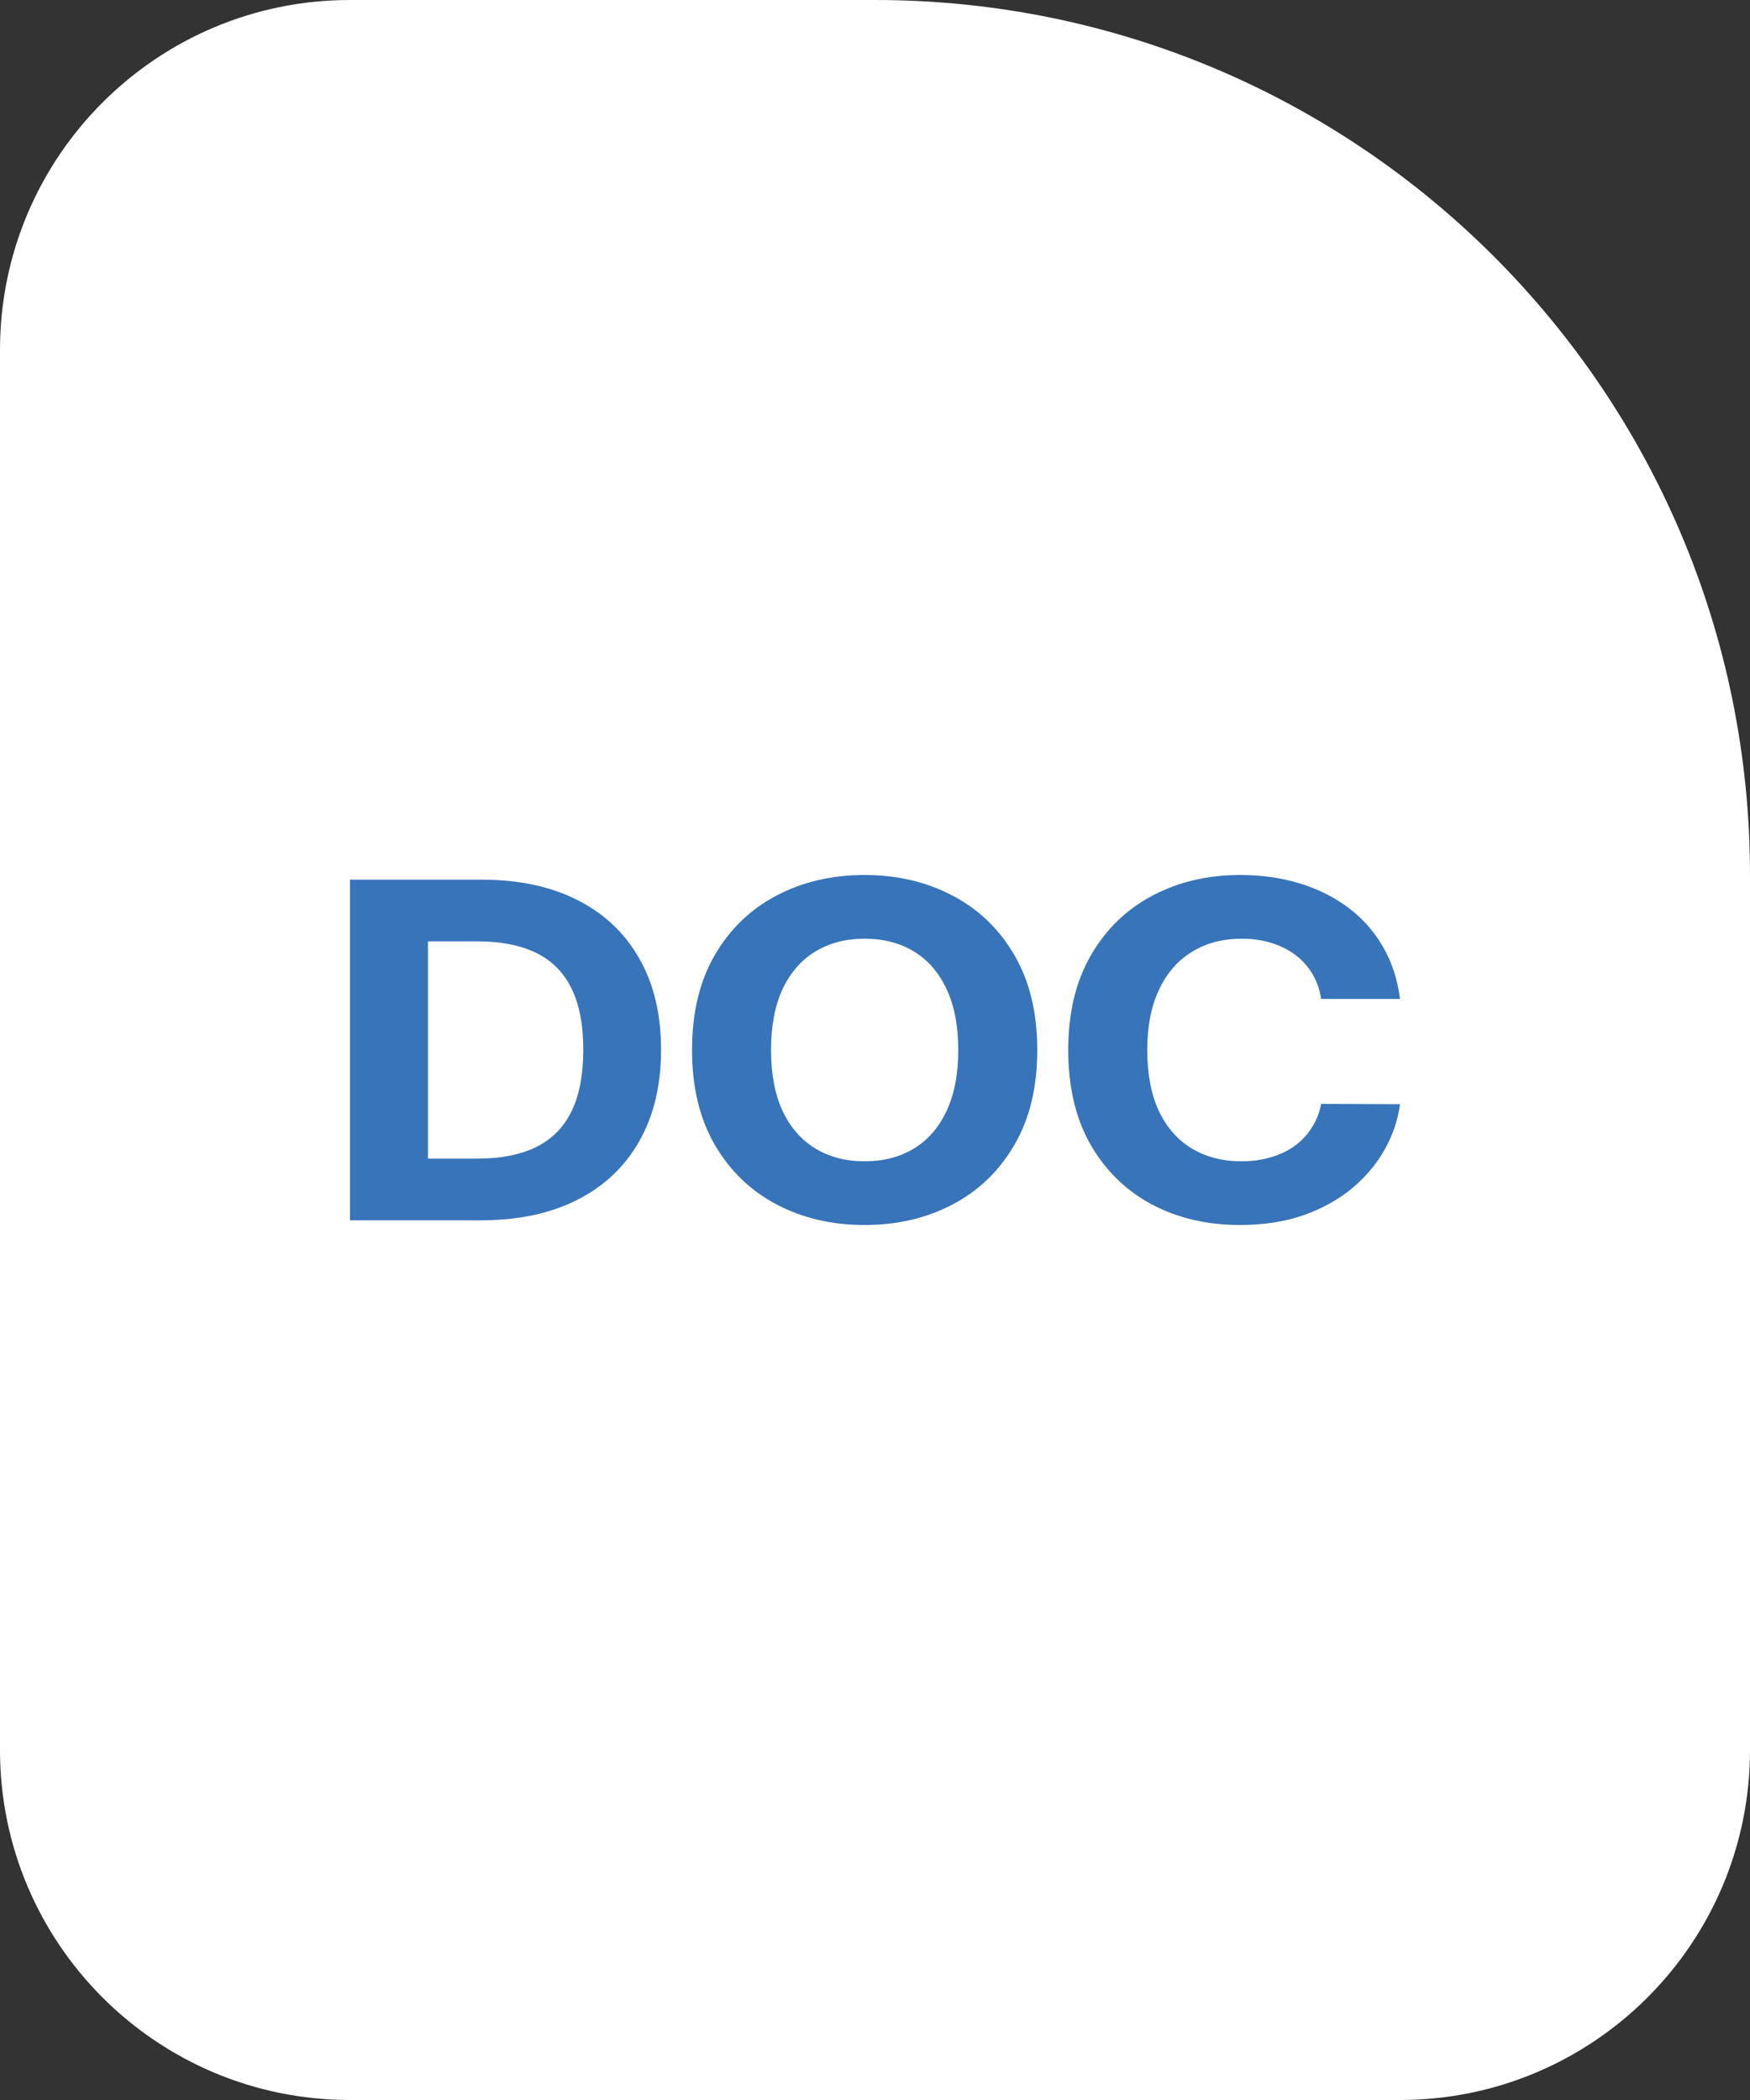 <svg width="40" height="48" viewBox="0 0 40 48" fill="none" xmlns="http://www.w3.org/2000/svg">
<rect x="0" y="0" width="40" height="48" fill="#333333" stroke="none"/>
<path d="M0 8C0 3.582 3.582 0 8 0H20C31.046 0 40 8.954 40 20V40C40 44.418 36.418 48 32 48H8C3.582 48 0 44.418 0 40V8Z" fill="white"/>
<path d="M10.987 27.893H8V20.107H11.012C11.859 20.107 12.589 20.262 13.201 20.574C13.812 20.883 14.283 21.328 14.612 21.909C14.944 22.489 15.11 23.184 15.11 23.992C15.11 24.803 14.944 25.501 14.612 26.084C14.283 26.667 13.809 27.114 13.192 27.426C12.578 27.738 11.843 27.893 10.987 27.893ZM9.782 26.483H10.913C11.44 26.483 11.883 26.397 12.242 26.224C12.604 26.049 12.876 25.779 13.057 25.414C13.24 25.047 13.332 24.573 13.332 23.992C13.332 23.417 13.24 22.947 13.057 22.582C12.876 22.217 12.605 21.948 12.246 21.776C11.887 21.603 11.444 21.517 10.917 21.517H9.782V26.483Z" fill="#3874B9"/>
<path d="M23.709 24C23.709 24.849 23.535 25.572 23.187 26.167C22.841 26.763 22.369 27.218 21.771 27.532C21.176 27.844 20.507 28 19.763 28C19.015 28 18.343 27.843 17.747 27.529C17.152 27.214 16.682 26.759 16.336 26.163C15.991 25.568 15.818 24.847 15.818 24C15.818 23.151 15.991 22.428 16.336 21.833C16.682 21.237 17.152 20.783 17.747 20.471C18.343 20.157 19.015 20 19.763 20C20.507 20 21.176 20.157 21.771 20.471C22.369 20.783 22.841 21.237 23.187 21.833C23.535 22.428 23.709 23.151 23.709 24ZM21.903 24C21.903 23.45 21.814 22.986 21.636 22.608C21.46 22.231 21.212 21.944 20.891 21.749C20.57 21.554 20.194 21.456 19.763 21.456C19.333 21.456 18.957 21.554 18.636 21.749C18.315 21.944 18.066 22.231 17.887 22.608C17.712 22.986 17.624 23.45 17.624 24C17.624 24.55 17.712 25.014 17.887 25.392C18.066 25.769 18.315 26.056 18.636 26.251C18.957 26.446 19.333 26.544 19.763 26.544C20.194 26.544 20.57 26.446 20.891 26.251C21.212 26.056 21.46 25.769 21.636 25.392C21.814 25.014 21.903 24.55 21.903 24Z" fill="#3874B9"/>
<path d="M32 22.833H30.198C30.165 22.617 30.098 22.426 29.996 22.259C29.895 22.089 29.765 21.944 29.605 21.825C29.446 21.706 29.263 21.615 29.054 21.551C28.848 21.488 28.625 21.456 28.384 21.456C27.947 21.456 27.567 21.556 27.244 21.757C26.92 21.954 26.669 22.243 26.491 22.624C26.313 23.001 26.223 23.46 26.223 24C26.223 24.555 26.313 25.021 26.491 25.399C26.672 25.777 26.924 26.062 27.248 26.255C27.572 26.447 27.946 26.544 28.371 26.544C28.61 26.544 28.831 26.515 29.034 26.456C29.239 26.398 29.422 26.313 29.581 26.201C29.74 26.087 29.872 25.949 29.976 25.787C30.083 25.625 30.157 25.44 30.198 25.232L32 25.239C31.953 25.597 31.837 25.942 31.65 26.274C31.466 26.603 31.218 26.899 30.906 27.16C30.596 27.418 30.225 27.624 29.795 27.776C29.367 27.925 28.883 28 28.342 28C27.591 28 26.919 27.843 26.326 27.529C25.737 27.214 25.27 26.759 24.927 26.163C24.587 25.568 24.417 24.847 24.417 24C24.417 23.151 24.59 22.428 24.936 21.833C25.281 21.237 25.75 20.783 26.343 20.471C26.935 20.157 27.602 20 28.342 20C28.831 20 29.283 20.063 29.7 20.19C30.12 20.317 30.491 20.502 30.815 20.745C31.139 20.986 31.402 21.281 31.605 21.631C31.811 21.981 31.942 22.381 32 22.833Z" fill="#3874B9"/>
</svg>
